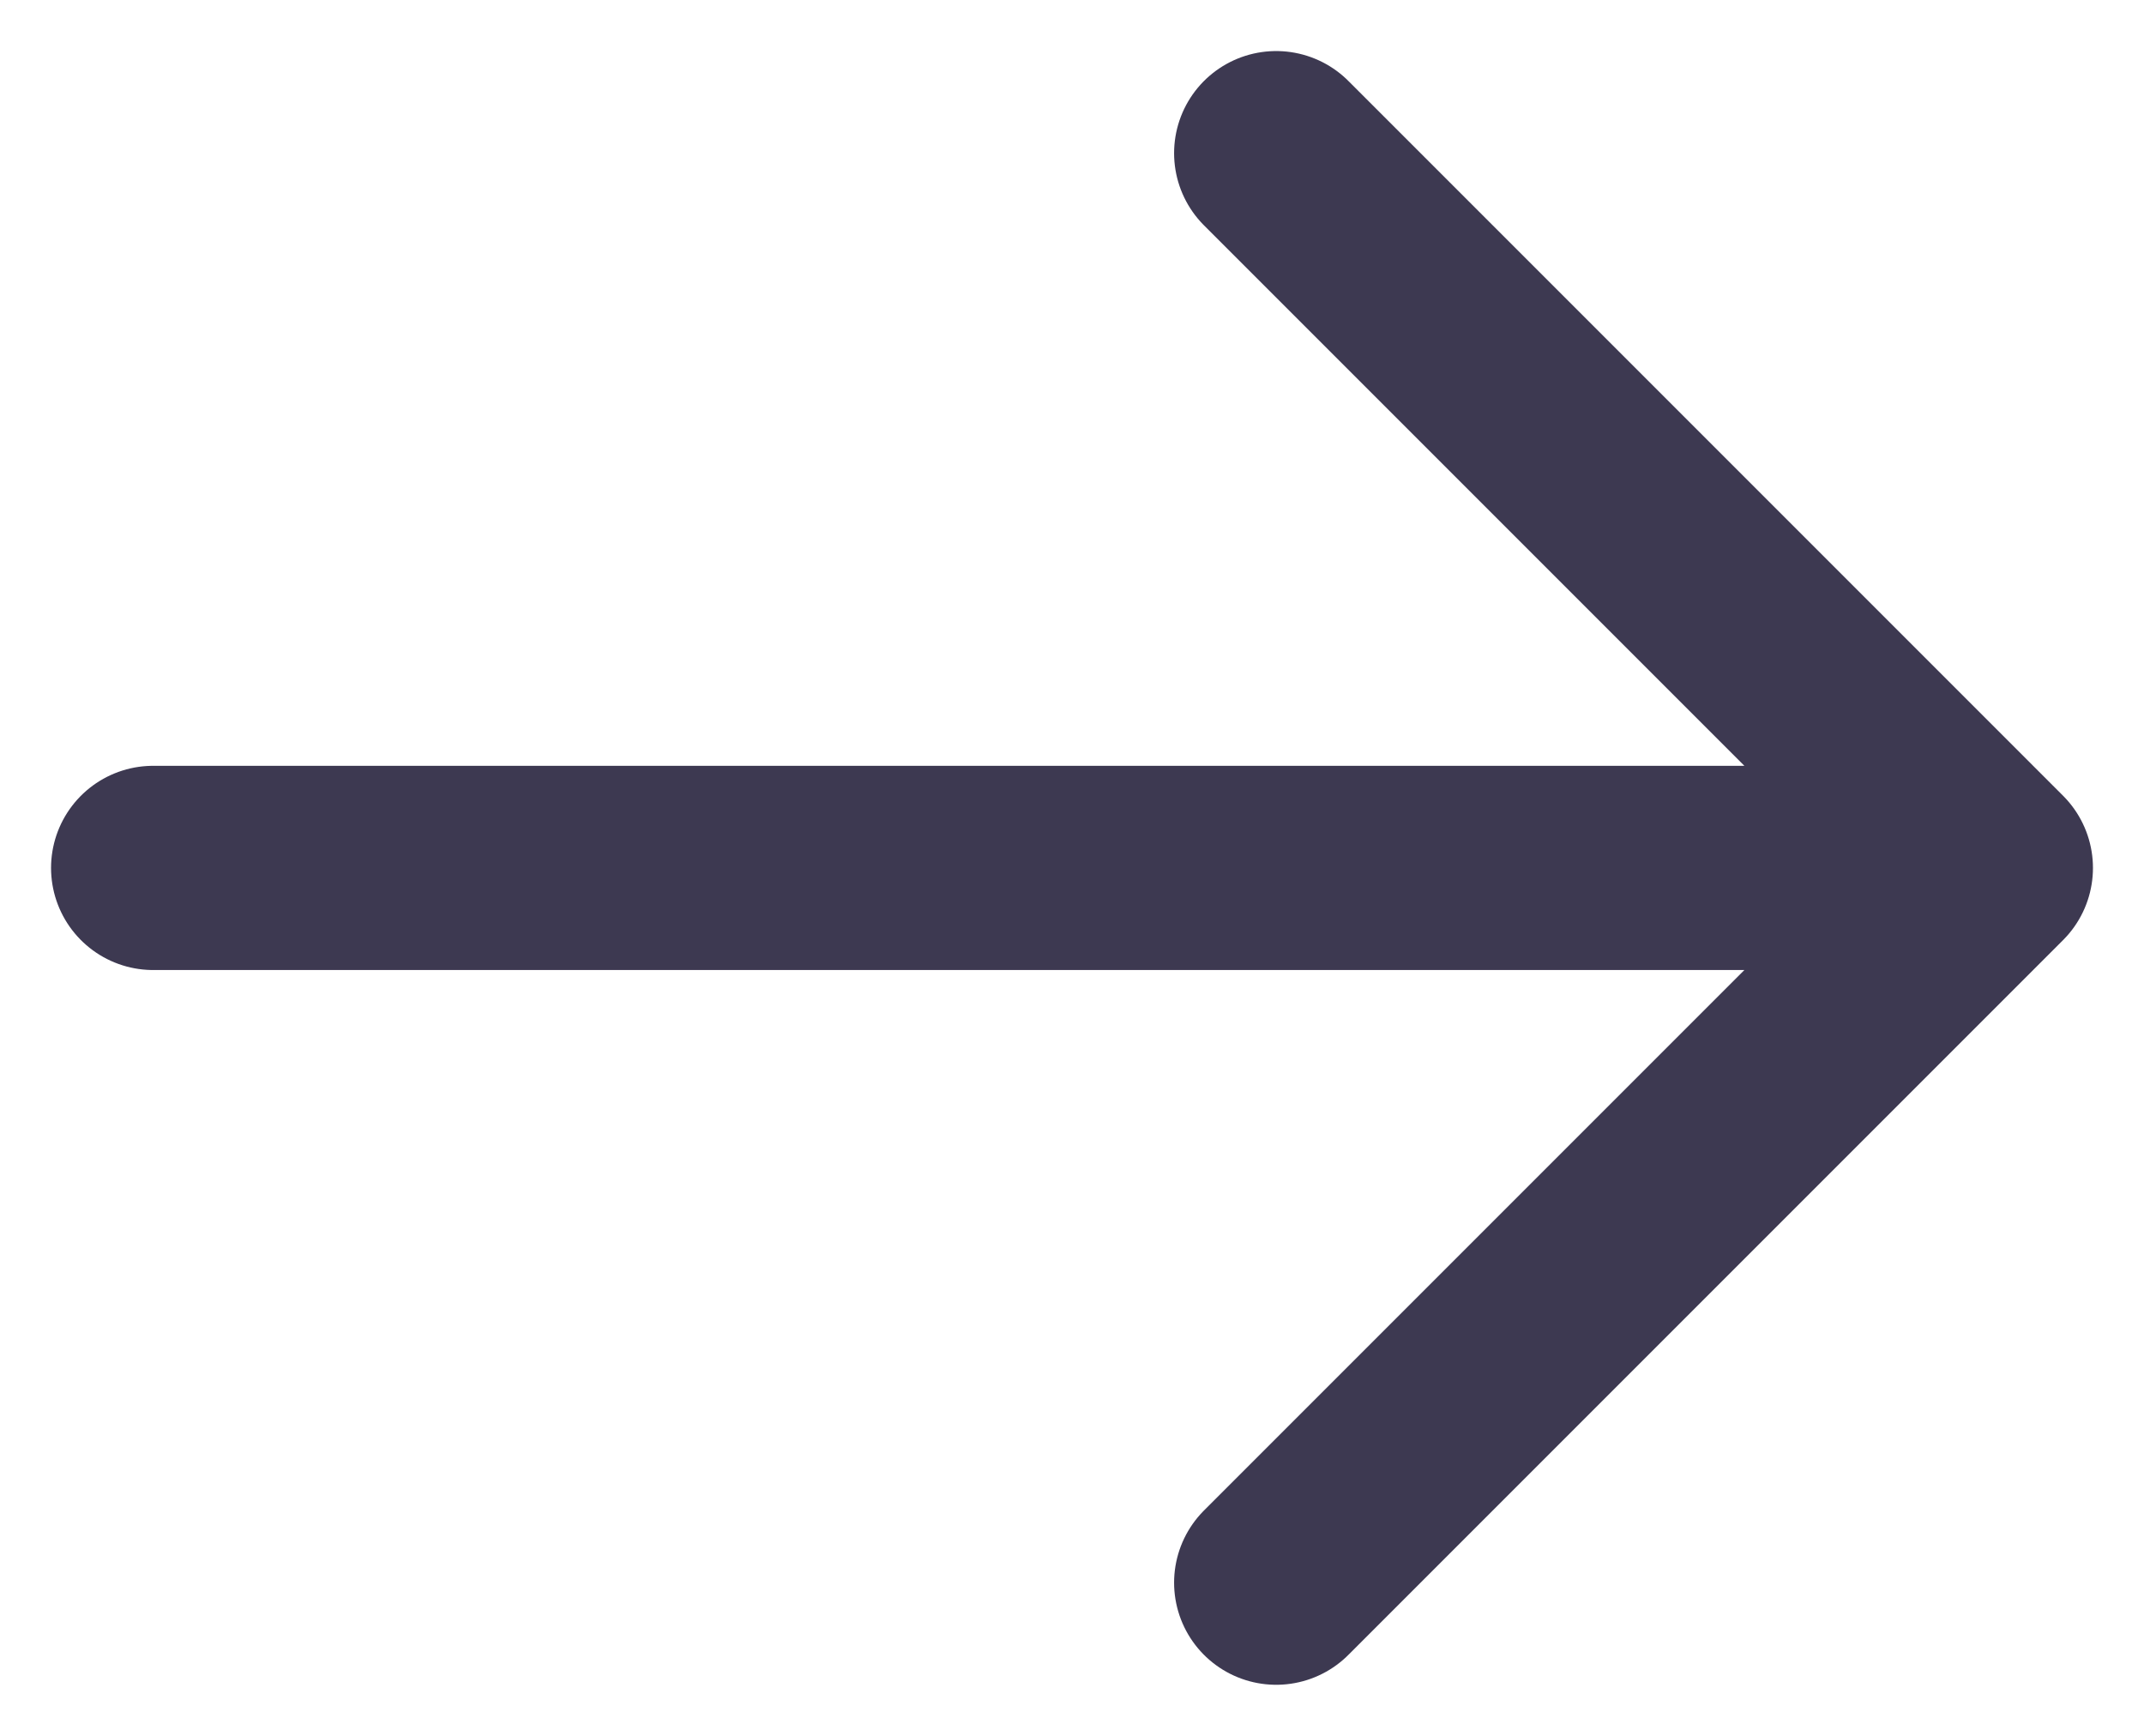 <svg width="21" height="17" viewBox="0 0 21 17" fill="none" xmlns="http://www.w3.org/2000/svg">
<path d="M12.5 1.5L19.5 8.5M19.5 8.5L12.5 15.5M19.5 8.5L1.5 8.5" stroke="#3D3951" stroke-width="2" stroke-linecap="round" stroke-linejoin="round"/>
</svg>
